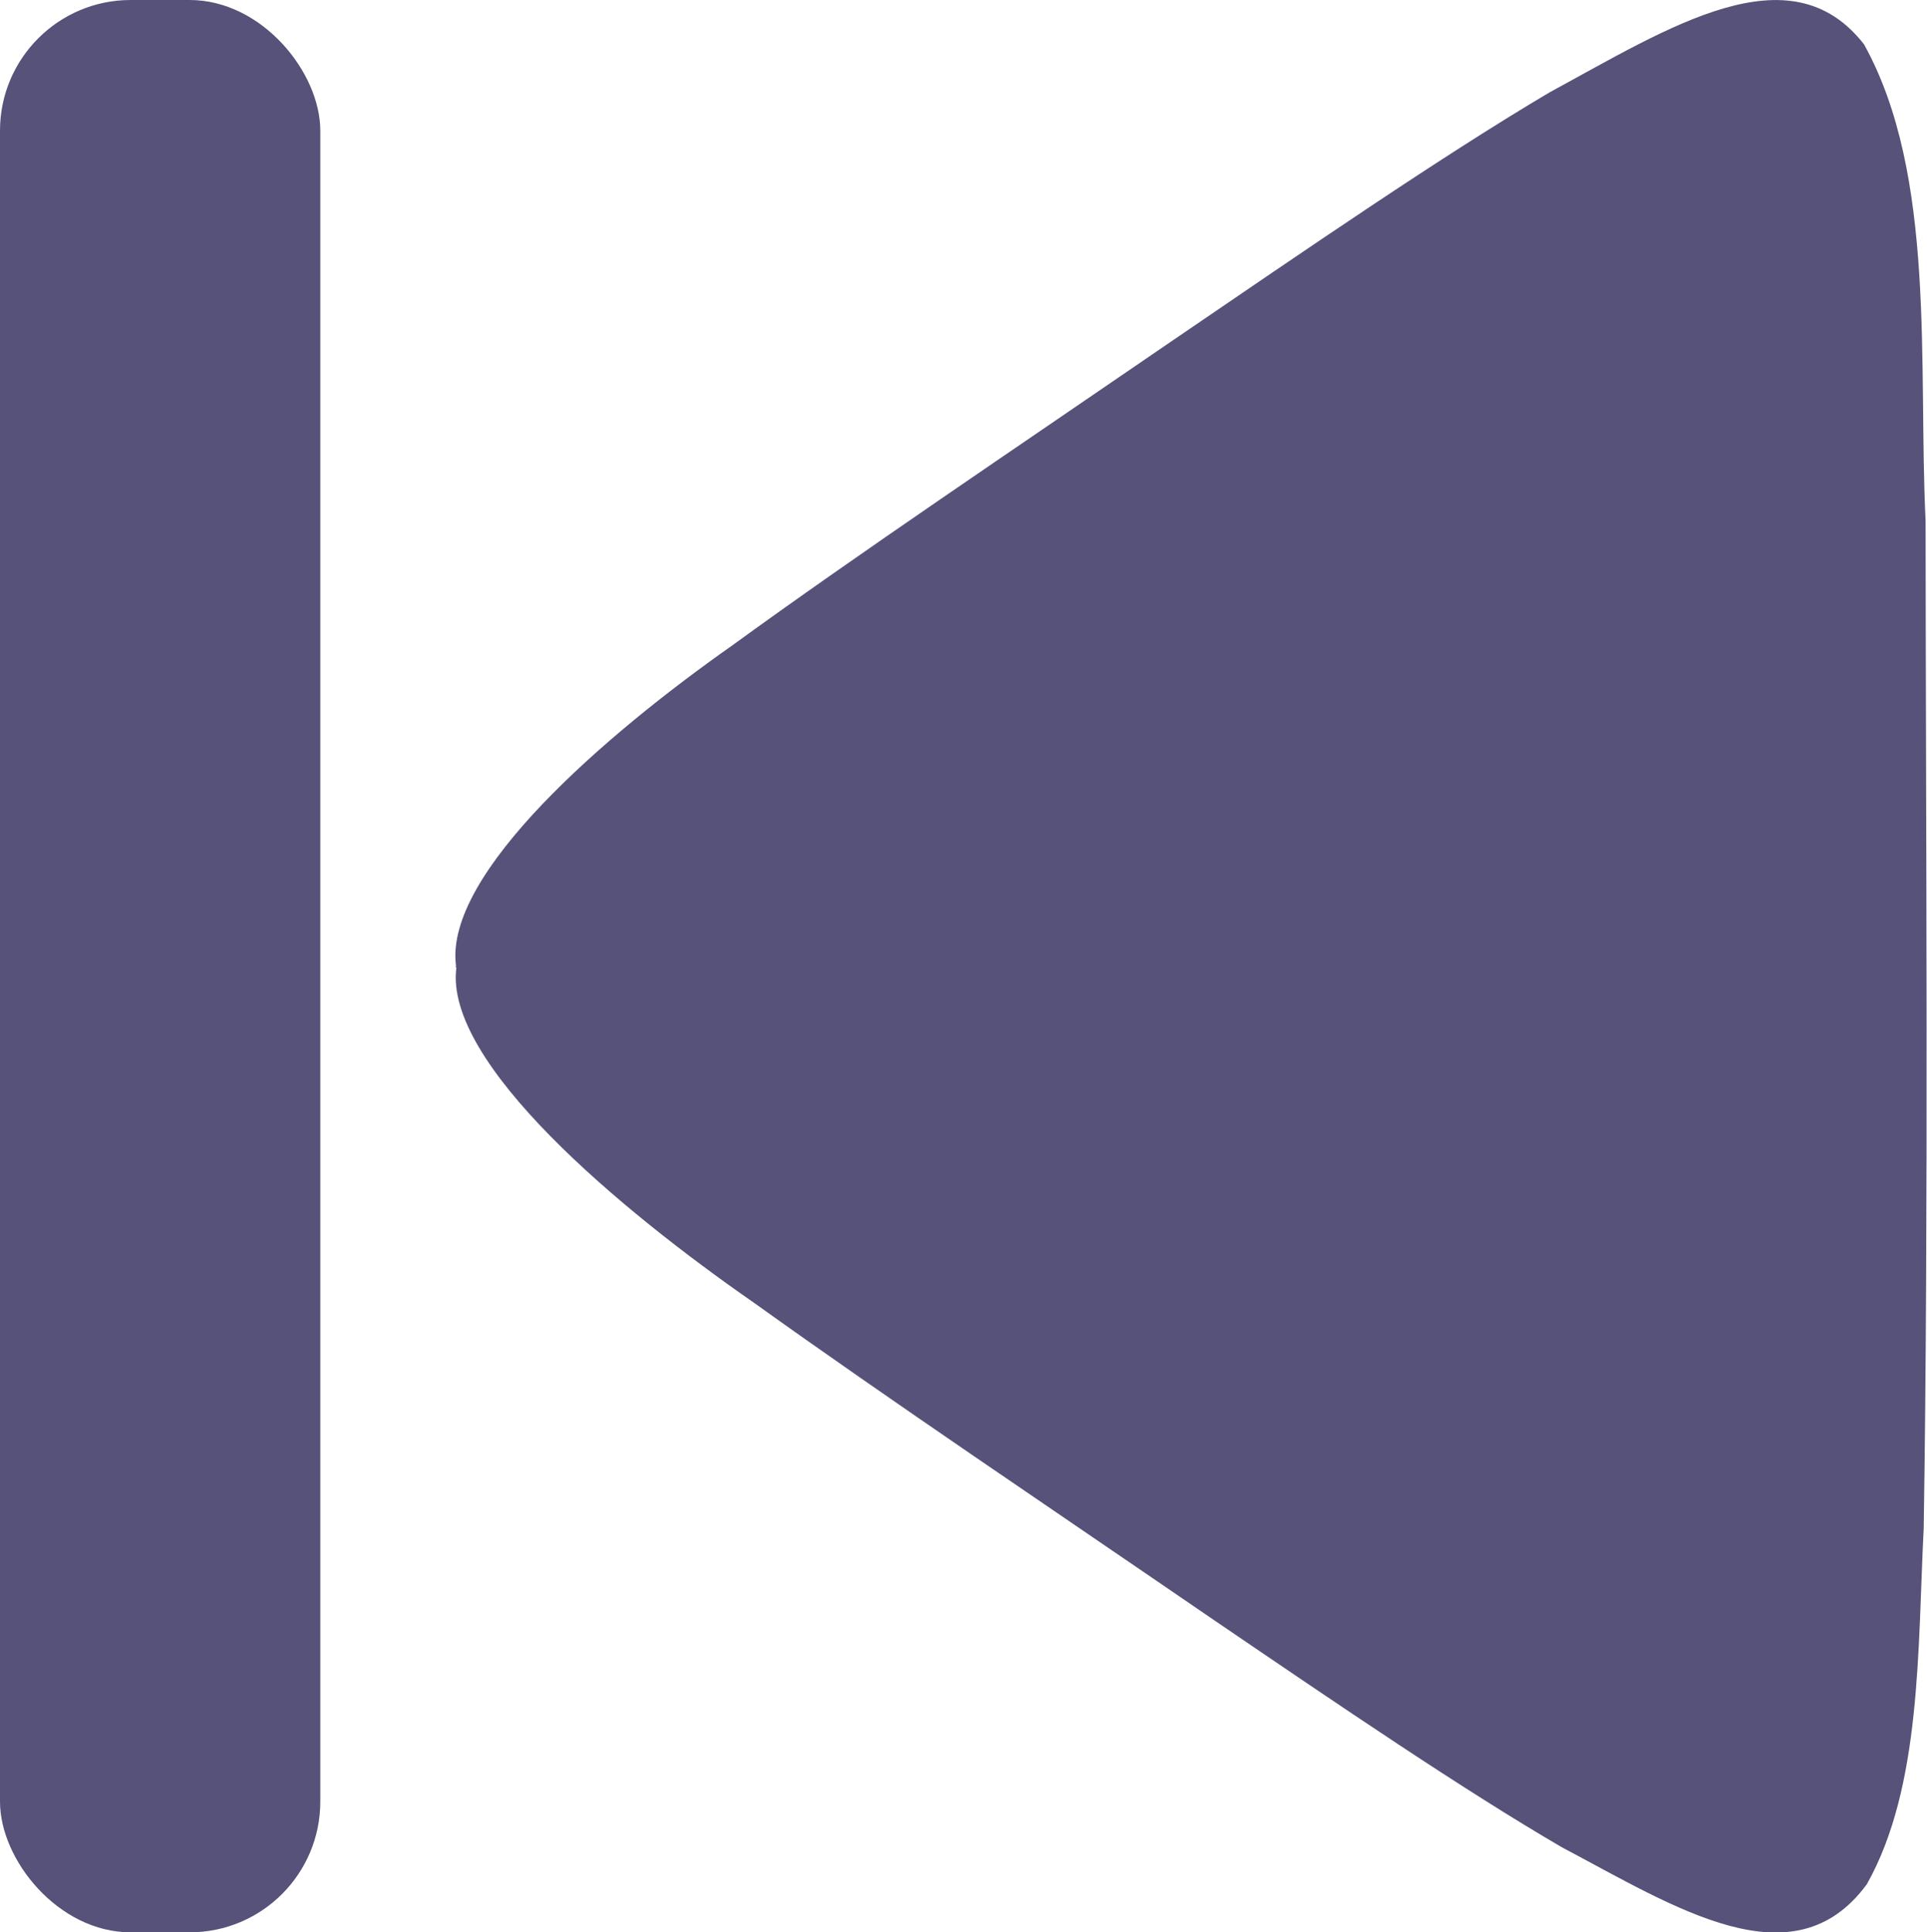 <?xml version="1.0" encoding="UTF-8"?>
<svg id="Layer_1" data-name="Layer 1" xmlns="http://www.w3.org/2000/svg" viewBox="0 0 81.7 81.91">
  <defs>
    <style>
      .cls-1 {
        /* {# rcol(data.color.text) #} */
        fill: #575279;
      }
    </style>
  </defs>
  <path class="cls-1" d="M19.35,41.01c-.54,4.04,6.97,10.3,12.64,14.23,5.69,4.08,12.76,8.83,19.37,13.36,5.51,3.75,10.65,7.25,14.85,9.7,4.82,2.55,9.83,5.81,12.94,1.57,2.33-4.14,2.15-10.02,2.41-15.08.21-13.28.09-29.36.08-42.72-.32-6.55.47-14.64-2.61-20.19-3.14-4.03-8.24-.73-13.34,2.04-4.56,2.7-10.19,6.57-16.13,10.62-6.46,4.43-13.18,8.94-18.53,12.83-5.35,3.76-12.18,9.65-11.7,13.54v.11Z"/>
  <rect class="cls-1" width="13.58" height="81.91" rx="5.54" ry="5.54"/>
</svg>
